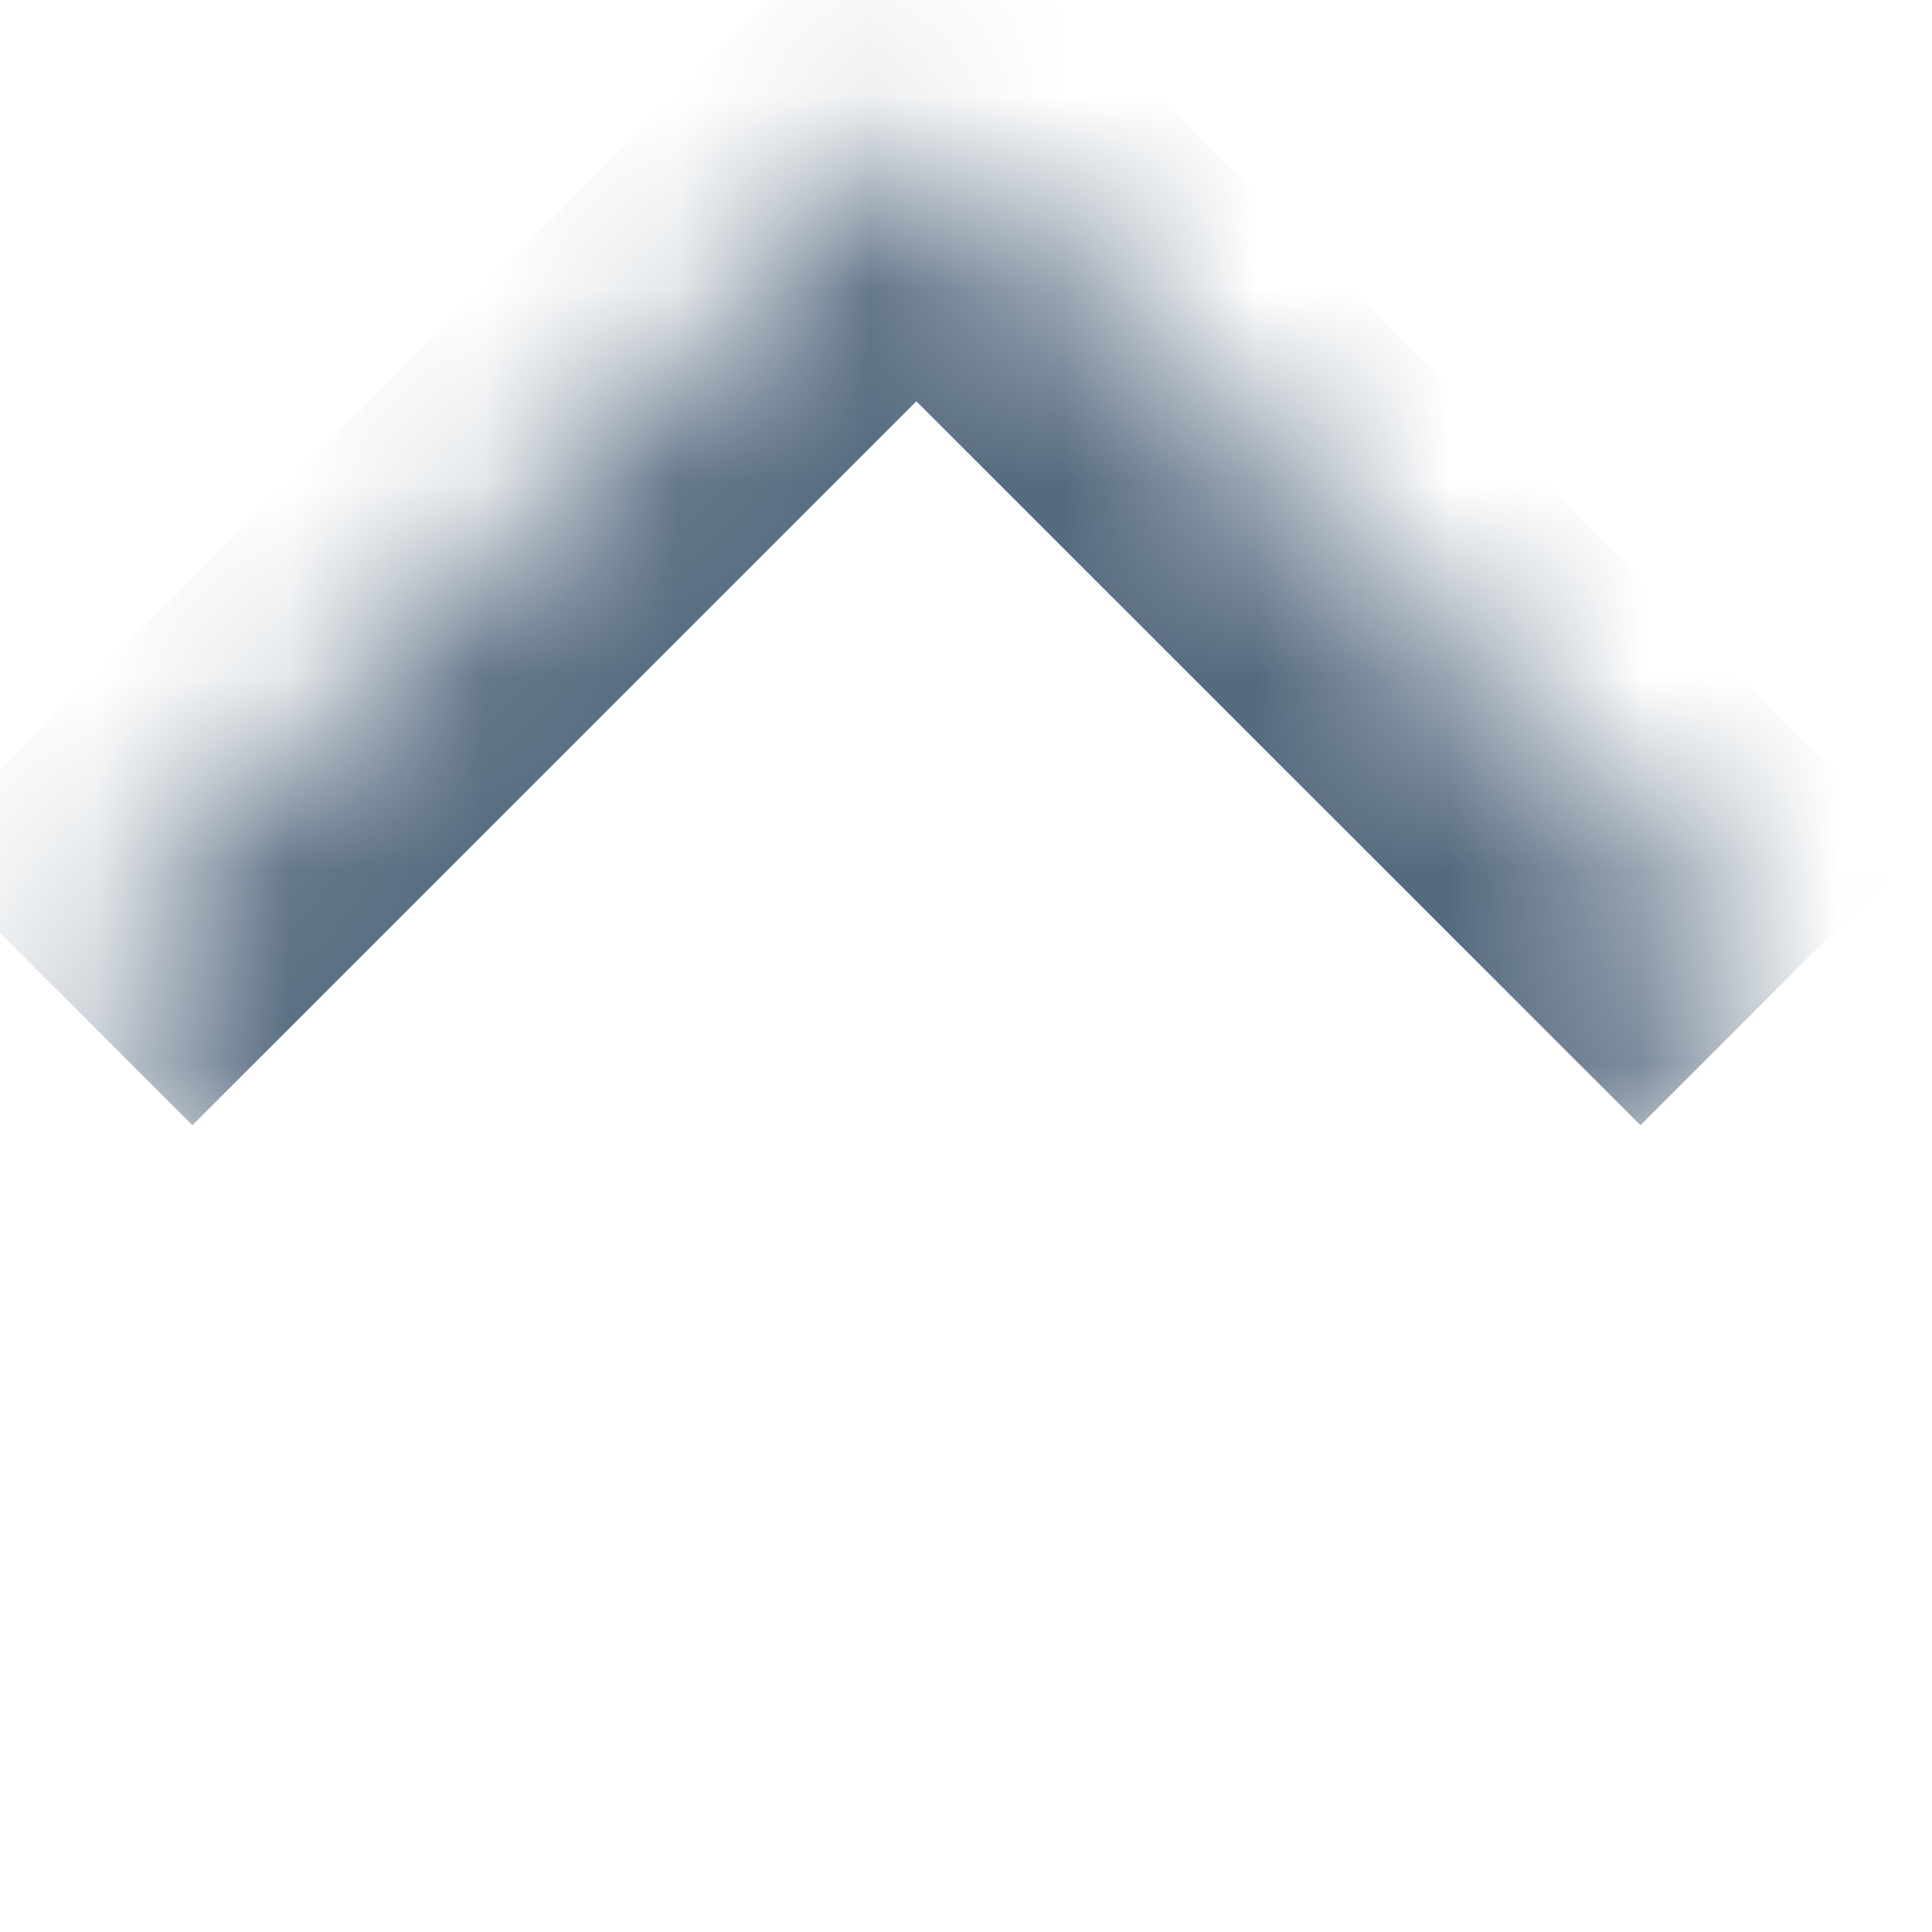 <svg width="10" height="10" viewBox="0 0 10 10" fill="none" xmlns="http://www.w3.org/2000/svg">
<mask id="path-1-inside-1_2559_4477" fill="white">
<path d="M0.289 5.117L4.743 0.662L9.198 5.117L4.743 9.572L0.289 5.117Z"/>
</mask>
<path d="M4.743 0.662L5.45 -0.045L4.743 -0.752L4.036 -0.045L4.743 0.662ZM0.996 5.824L5.45 1.37L4.036 -0.045L-0.419 4.41L0.996 5.824ZM4.036 1.37L8.491 5.824L9.905 4.41L5.45 -0.045L4.036 1.37Z" fill="#566A7F" mask="url(#path-1-inside-1_2559_4477)"/>
</svg>
